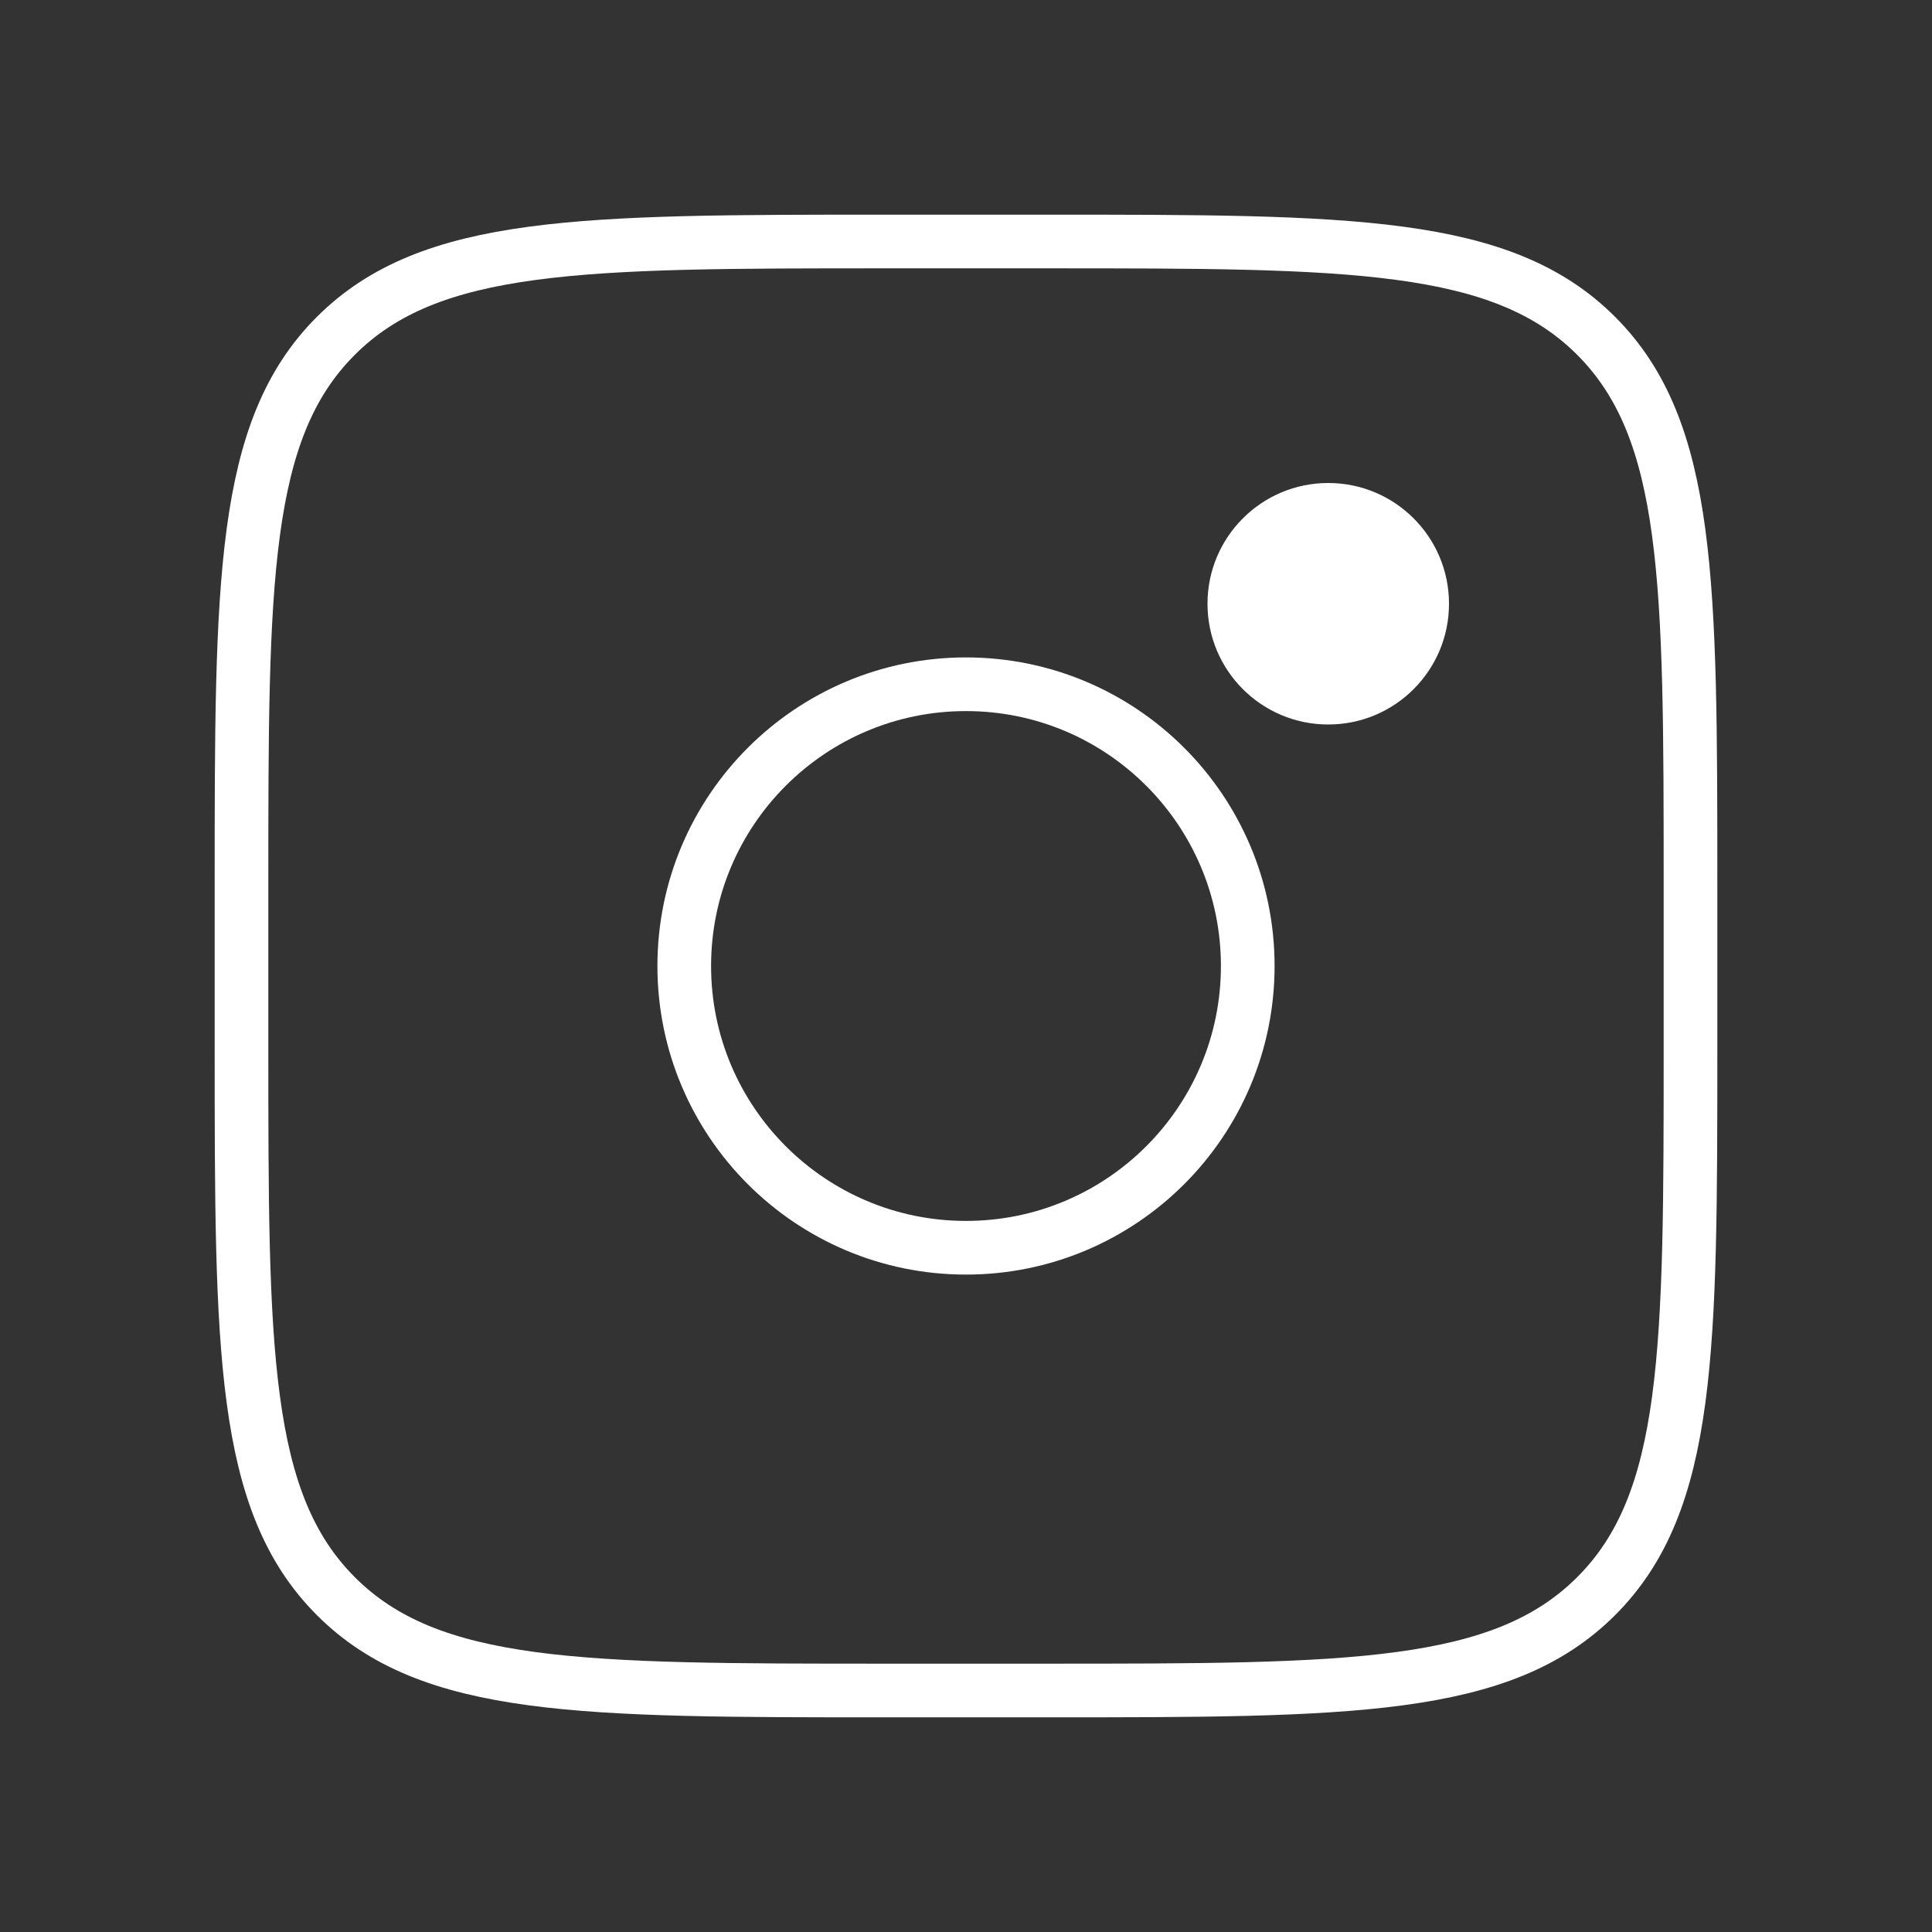 <svg width="36" height="36" viewBox="0 0 36 36" fill="none" xmlns="http://www.w3.org/2000/svg">
<rect x="0" y="0" width="36" height="36" fill="#333333" stroke="none"/>
<path d="M4.5 16.5C4.5 10.844 4.5 8.014 6.258 6.258C8.016 4.502 10.844 4.5 16.5 4.5H19.5C25.157 4.5 27.985 4.5 29.742 6.258C31.498 8.016 31.5 10.844 31.5 16.5V19.5C31.5 25.157 31.5 27.985 29.742 29.742C27.984 31.498 25.157 31.5 19.5 31.5H16.5C10.844 31.5 8.014 31.5 6.258 29.742C4.502 27.984 4.5 25.157 4.5 19.5V16.5Z" stroke="white"/>
<path d="M24.75 13.5C25.993 13.5 27 12.493 27 11.25C27 10.007 25.993 9 24.75 9C23.507 9 22.5 10.007 22.5 11.25C22.5 12.493 23.507 13.5 24.75 13.5Z" fill="white"/>
<path d="M18 23.25C20.899 23.25 23.25 20.899 23.25 18C23.25 15.101 20.899 12.75 18 12.75C15.101 12.75 12.75 15.101 12.75 18C12.75 20.899 15.101 23.25 18 23.25Z" stroke="white"/>
</svg>
